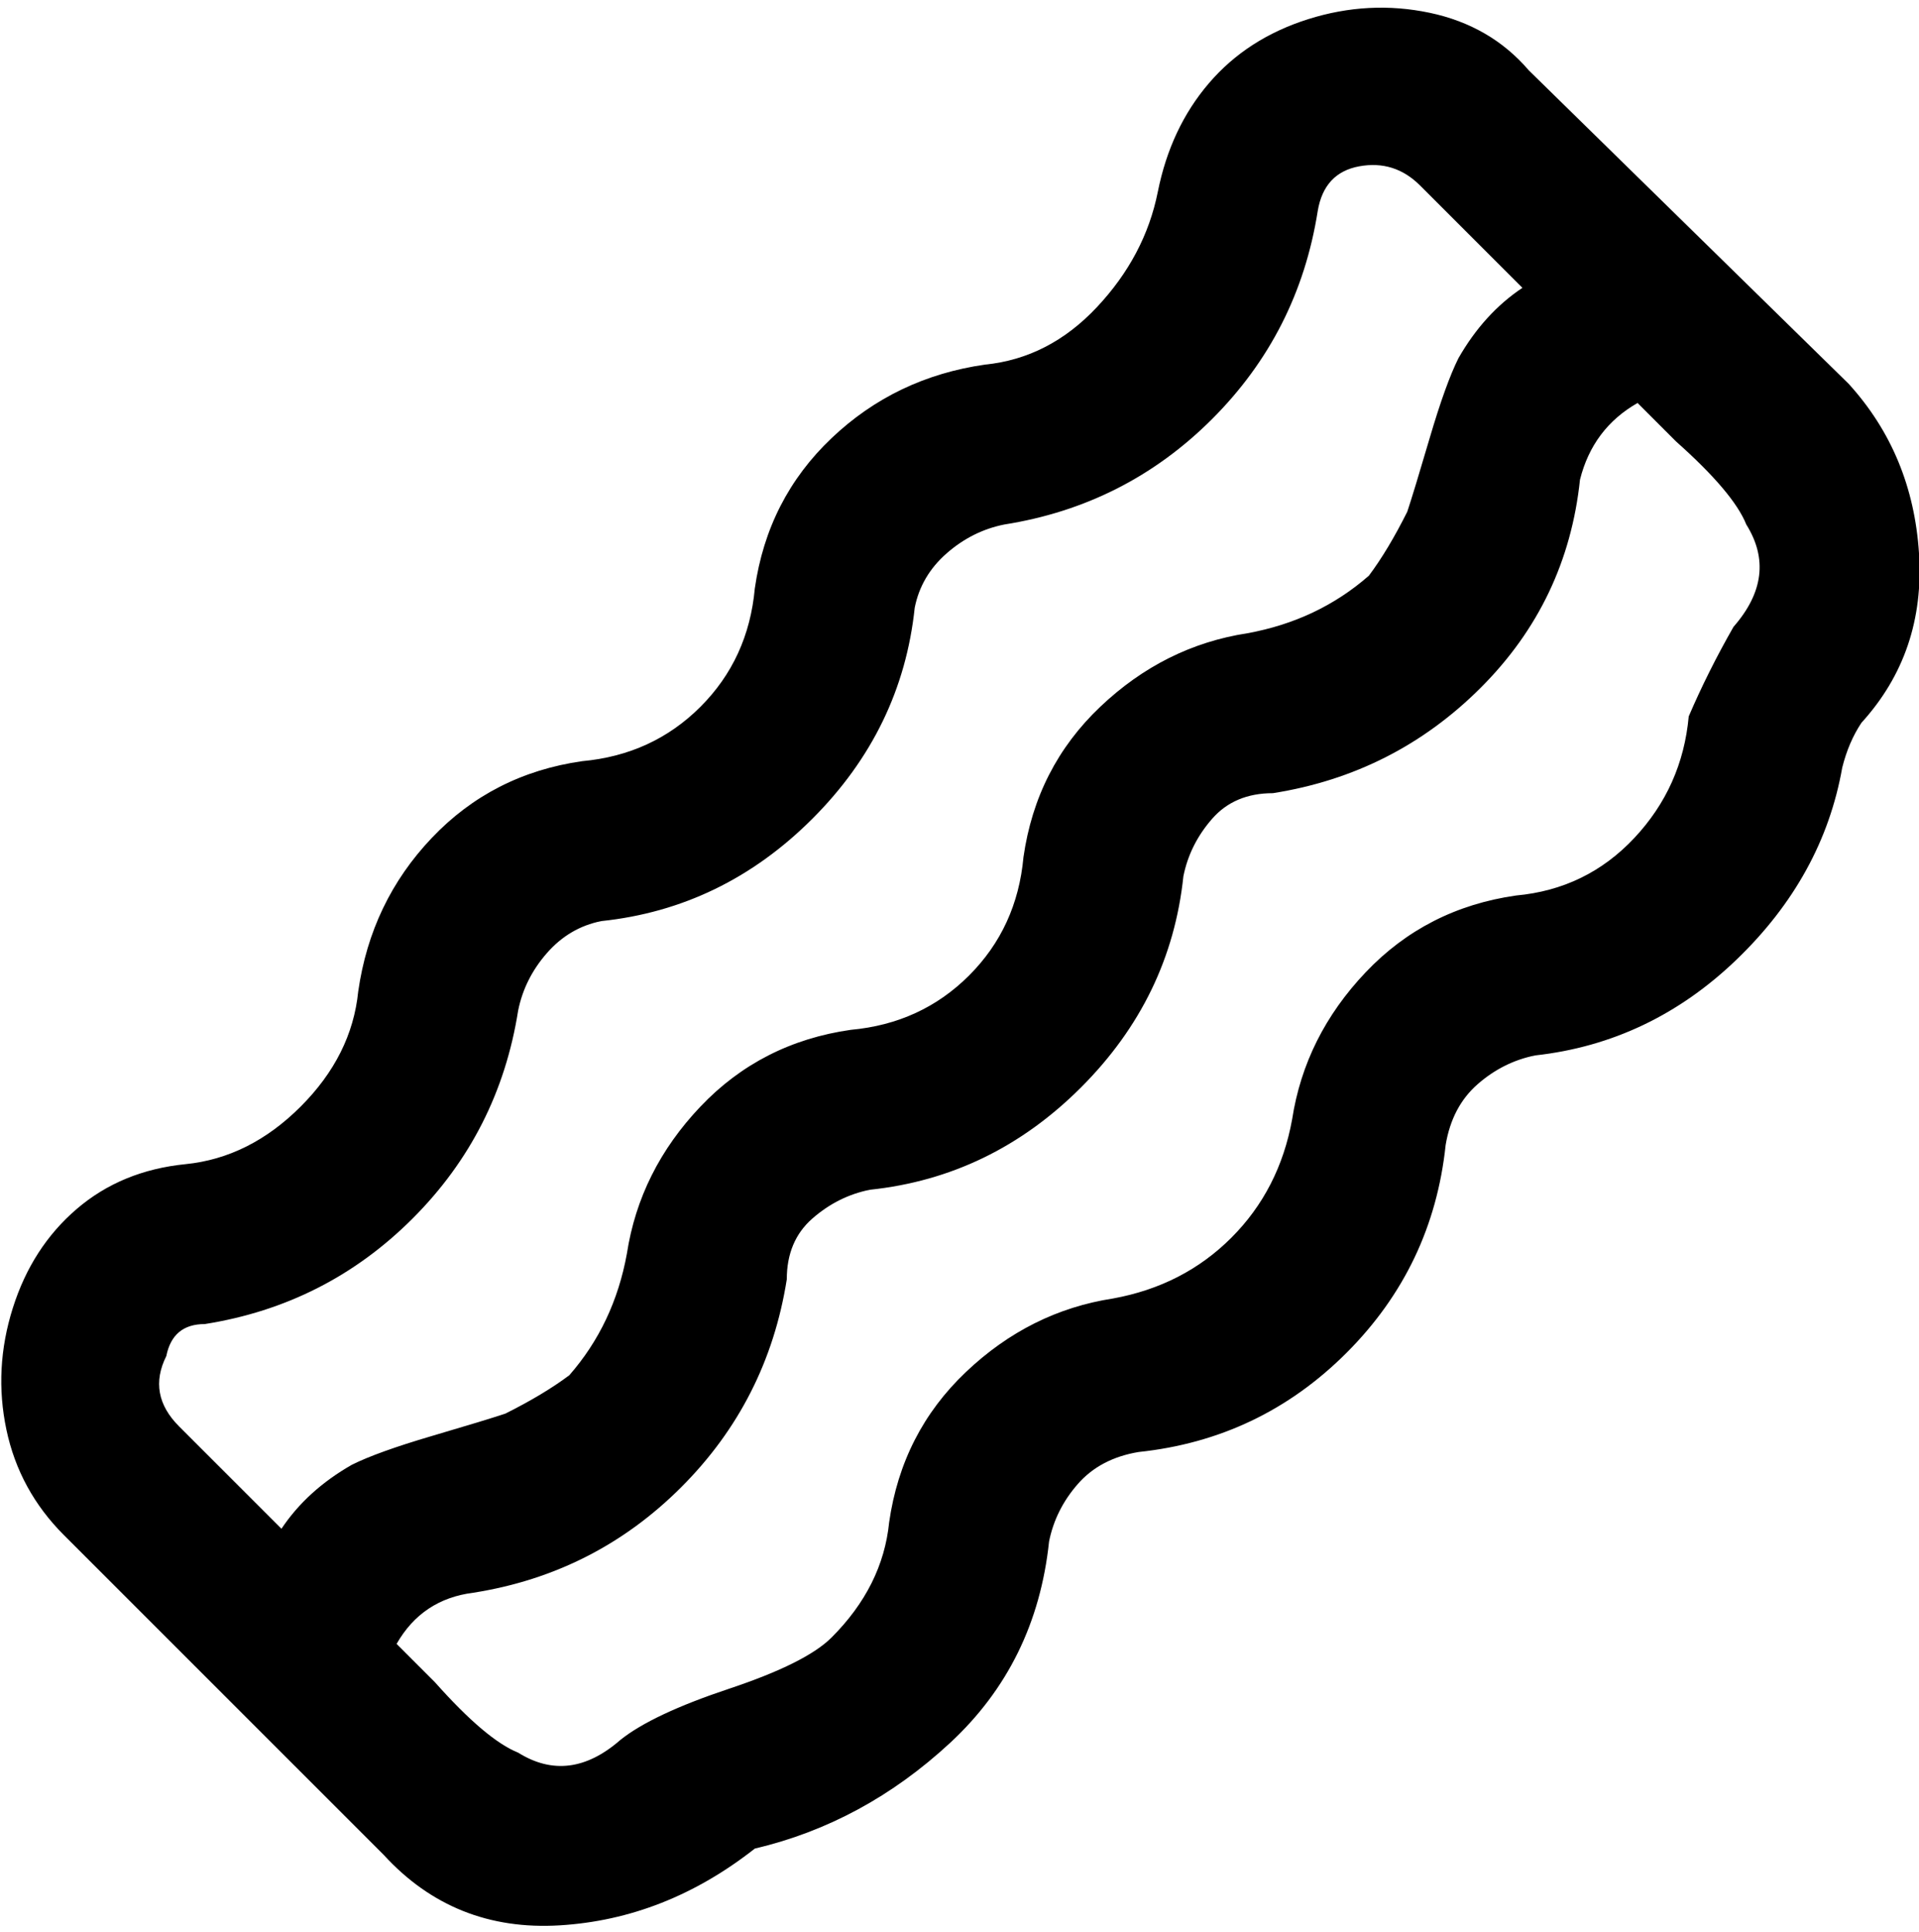 <svg viewBox="0 0 300 302.001" xmlns="http://www.w3.org/2000/svg"><path d="M289 60l-50-49q-6-7-15.5-9t-19 1Q195 6 189 13t-8 17q-2 10-9.5 18T154 57q-14 2-24 11.5T118 92q-1 11-8.5 18.5T91 119q-14 2-23.5 12T56 155q-1 10-9 18t-18 9q-10 1-17 7T2 204.5q-3 9.5-1 19t9 16.5l50 50q11 12 27.5 11t30.5-12q17-4 30.5-16.5T164 241q1-5 4.5-9t9.5-5q19-2 32.5-15.5T226 179q1-6 5-9.5t9-4.5q18-2 31.5-15t16.5-30q1-4 3-7 10-11 9-26.5T289 60zM26 212q1-5 6-5 19-3 32.5-16.5T81 158q1-5 4.5-9t8.5-5q19-2 33-16t16-33q1-5 5-8.5t9-4.5q19-3 32.5-16.5T206 33q1-6 6.5-7t9.5 3l16 16q-6 4-10 11-2 4-4.5 12.5T220 80q-3 6-6 10-8 7-19 9-13 2-23 11.5T160 134q-1 11-8.5 18.5T133 161q-14 2-23.5 12T98 196q-2 11-9 19-4 3-10 6-3 1-11.5 3.5T55 229q-7 4-11 10l-16-16q-5-5-2-11zM271 98q-4 7-7 14-1 11-8.5 19t-18.5 9q-14 2-23.5 12T202 175q-2 11-9.5 18.5T174 203q-13 2-23 11.5T139 238q-1 10-9 18-4 4-16 8t-17 8q-8 7-16 2-5-2-13-11l-6-6q4-7 12-8 19-3 32.5-16.5T123 200q0-6 4-9.5t9-4.5q19-2 33-16t16-33q1-5 4.5-9t9.5-4q19-3 32.5-16.5T247 75q2-8 9-12l6 6q9 8 11 13 5 8-2 16z"/></svg>